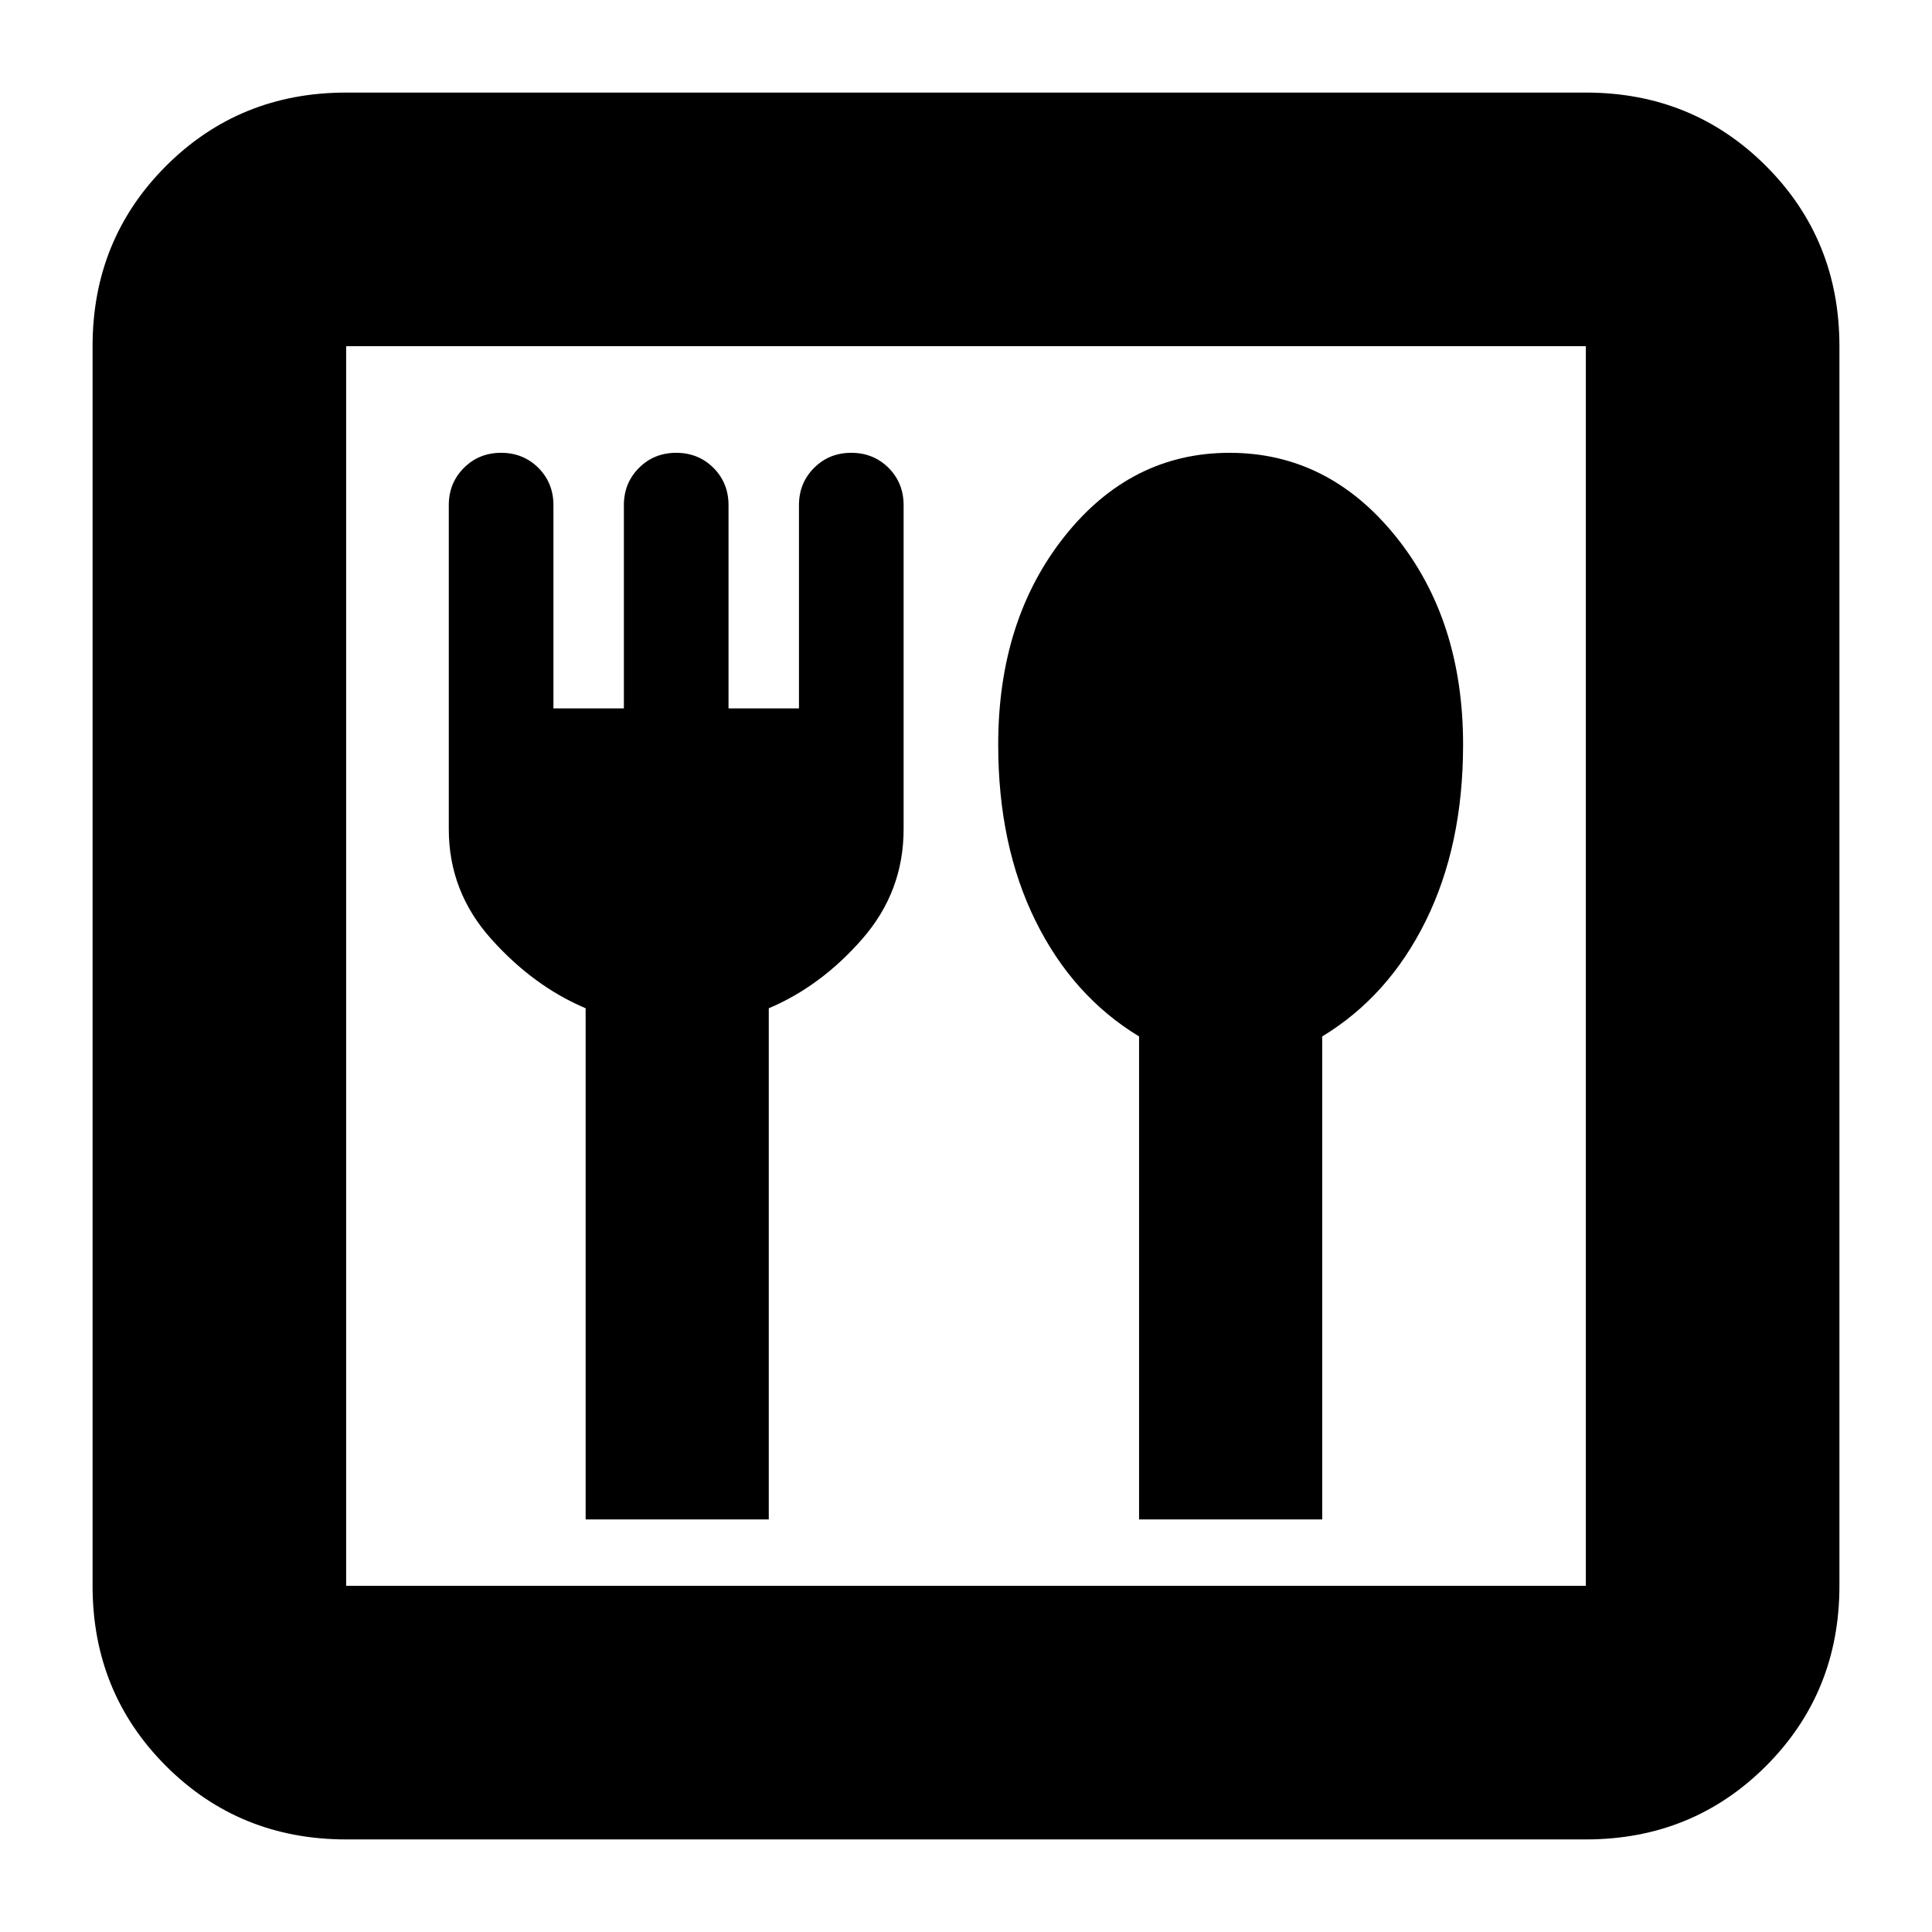<svg xmlns="http://www.w3.org/2000/svg" height="24" width="24"><path d="M4.3 22.85Q2.975 22.85 2.062 21.938Q1.15 21.025 1.15 19.7V4.3Q1.15 2.975 2.062 2.062Q2.975 1.15 4.3 1.15H19.7Q21.025 1.15 21.938 2.062Q22.85 2.975 22.85 4.3V19.7Q22.85 21.025 21.938 21.938Q21.025 22.85 19.7 22.85ZM4.3 19.7H19.7Q19.7 19.7 19.7 19.7Q19.7 19.7 19.7 19.7V4.3Q19.7 4.3 19.7 4.3Q19.7 4.3 19.7 4.3H4.3Q4.3 4.3 4.3 4.3Q4.3 4.3 4.3 4.3V19.7Q4.3 19.7 4.3 19.7Q4.3 19.7 4.3 19.7ZM7.275 18.875H9.55V12.525Q10.2 12.25 10.713 11.662Q11.225 11.075 11.225 10.3V6.275Q11.225 6 11.038 5.812Q10.85 5.625 10.575 5.625Q10.3 5.625 10.113 5.812Q9.925 6 9.925 6.275V8.8H9.05V6.275Q9.05 6 8.863 5.812Q8.675 5.625 8.4 5.625Q8.125 5.625 7.938 5.812Q7.75 6 7.75 6.275V8.8H6.875V6.275Q6.875 6 6.688 5.812Q6.5 5.625 6.225 5.625Q5.95 5.625 5.763 5.812Q5.575 6 5.575 6.275V10.3Q5.575 11.075 6.1 11.662Q6.625 12.25 7.275 12.525ZM14.15 18.875H16.425V12.875Q17.25 12.375 17.712 11.438Q18.175 10.5 18.175 9.25Q18.175 7.7 17.337 6.662Q16.5 5.625 15.275 5.625Q14.05 5.625 13.225 6.662Q12.4 7.7 12.4 9.25Q12.4 10.5 12.863 11.438Q13.325 12.375 14.15 12.875ZM4.3 4.3Q4.3 4.3 4.3 4.3Q4.3 4.3 4.3 4.3V19.7Q4.3 19.7 4.3 19.7Q4.3 19.7 4.3 19.7Q4.3 19.7 4.3 19.7Q4.3 19.7 4.3 19.7V4.3Q4.3 4.3 4.3 4.3Q4.3 4.3 4.3 4.3Z"/></svg>